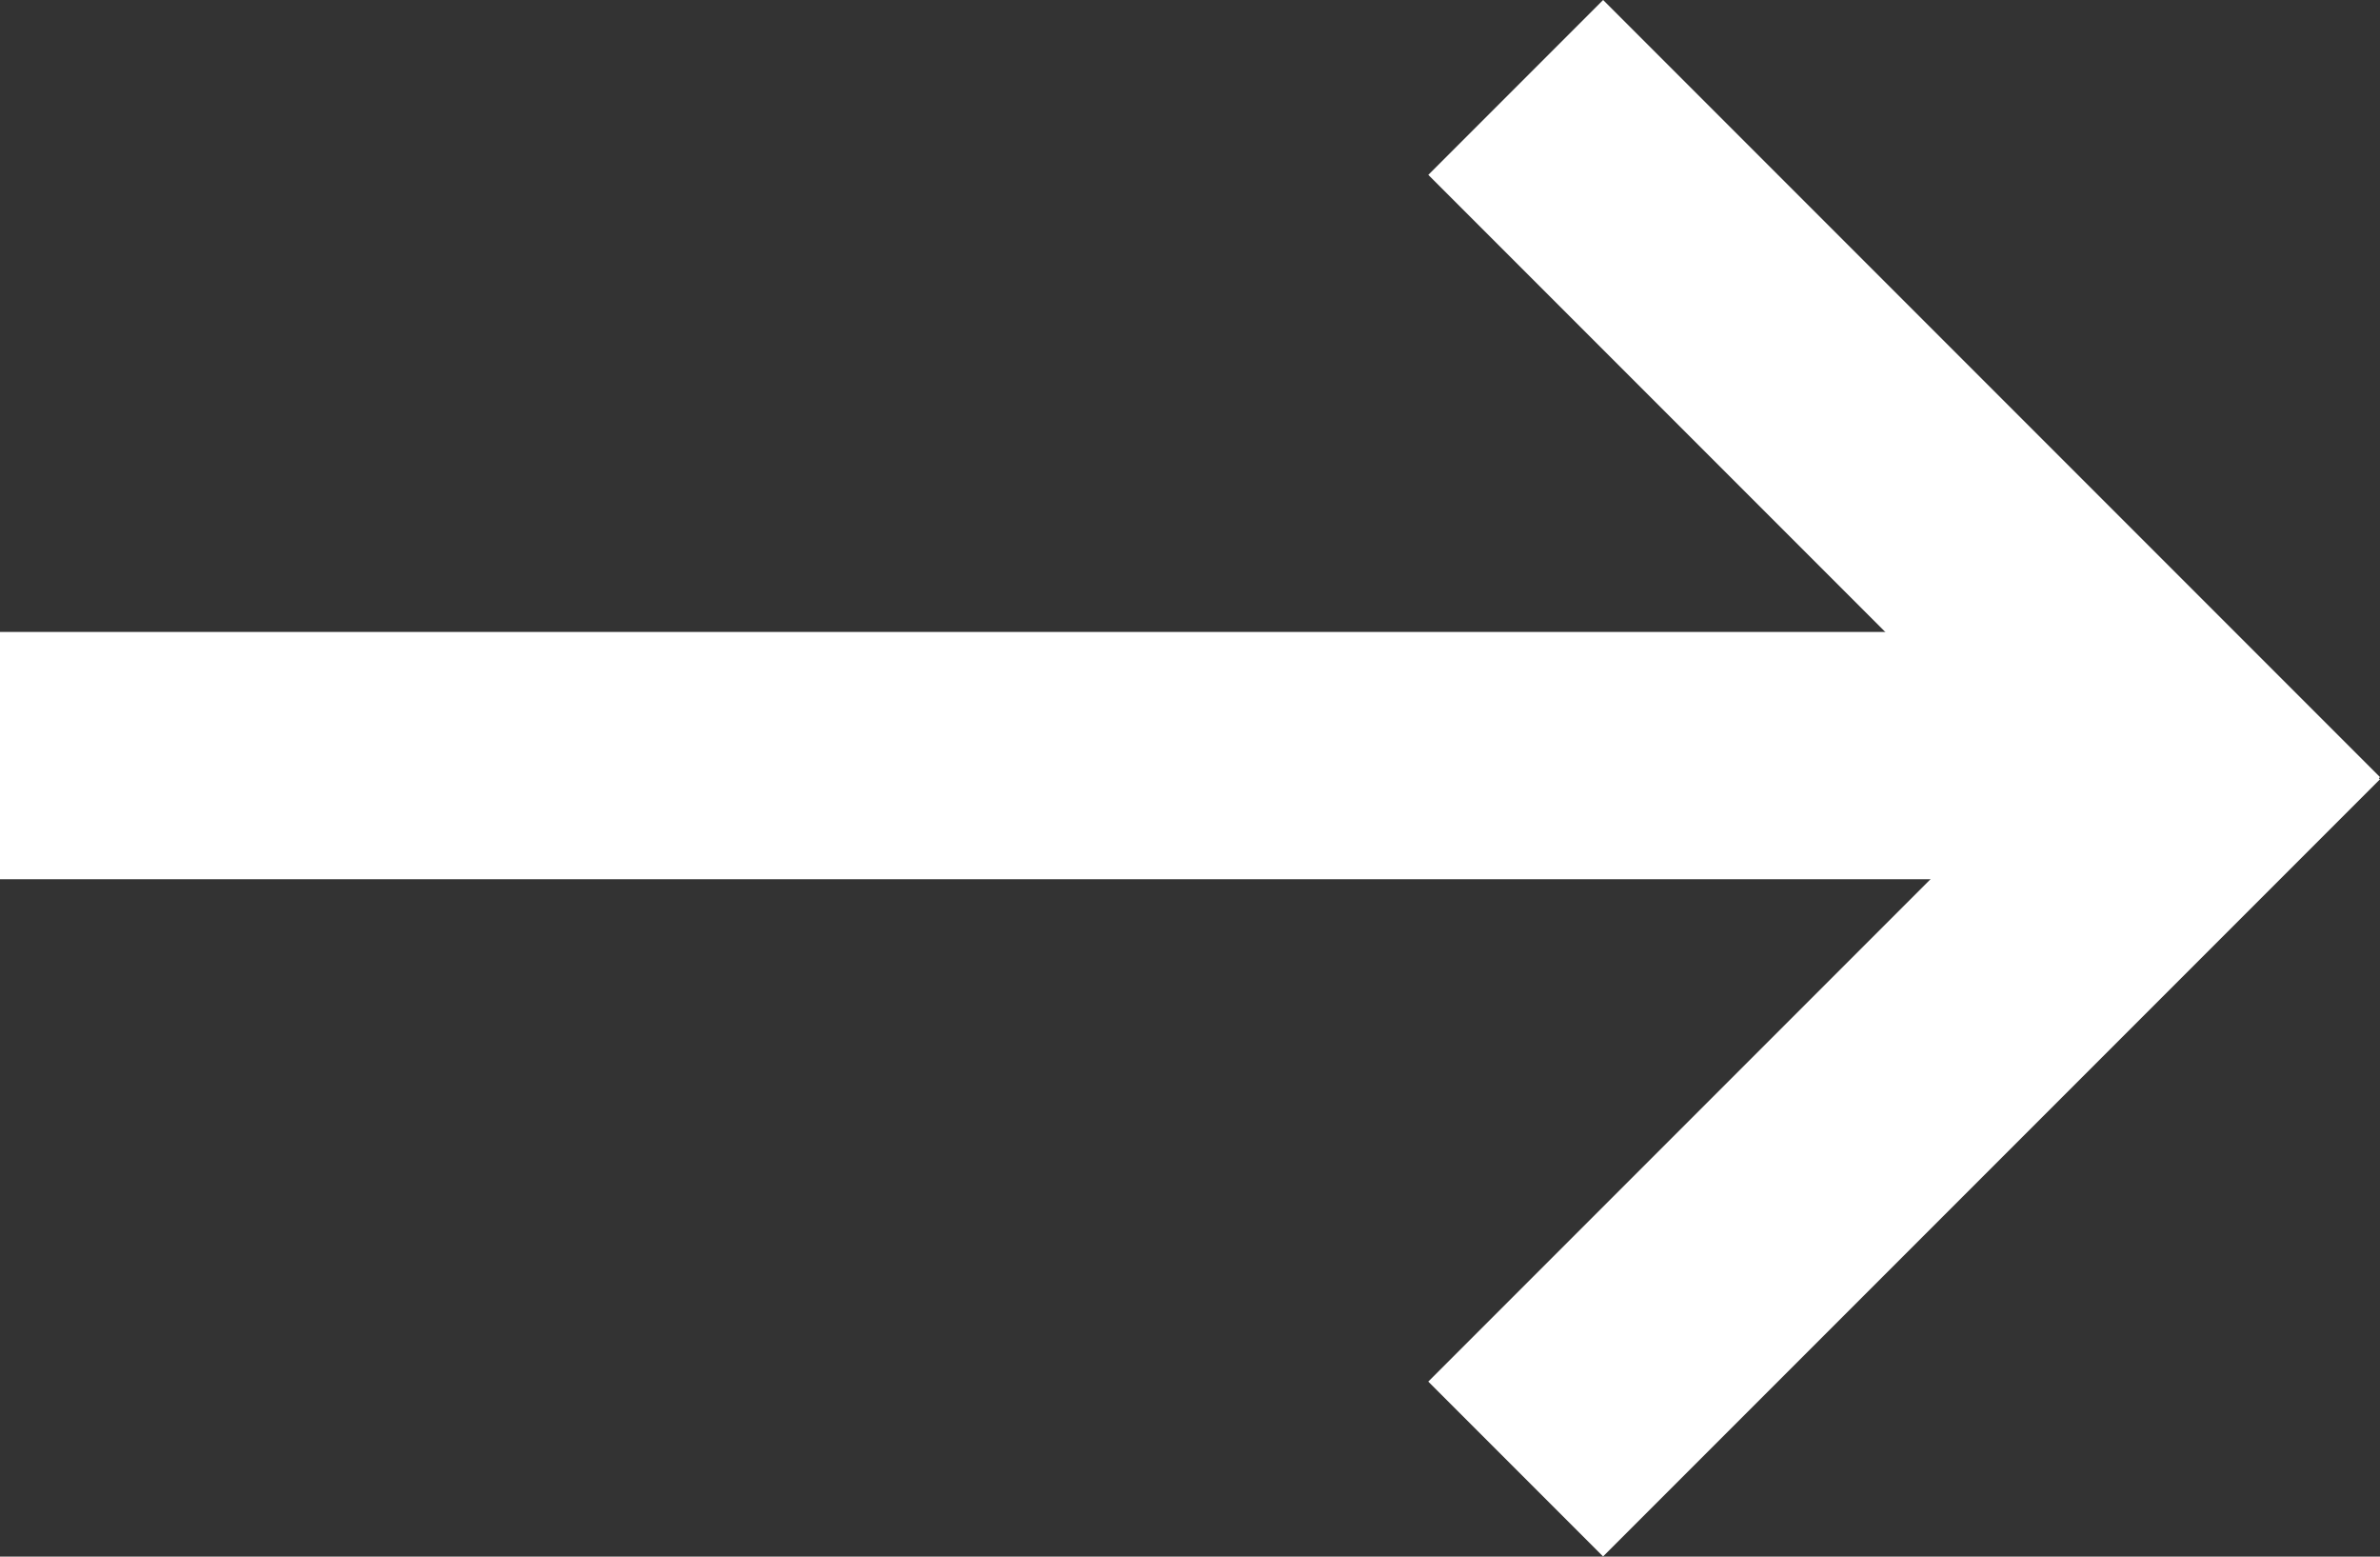 <svg width="52" height="34" viewBox="0 0 52 34" fill="none" xmlns="http://www.w3.org/2000/svg">
<rect x="0" y="0" width="52" height="34" fill="#333333" stroke="none"/>
<rect y="13.803" width="48.01" height="5.401" fill="white"/>
<rect x="31.206" y="30.177" width="24.005" height="5.401" transform="rotate(-45 31.206 30.177)" fill="white"/>
<rect x="35.026" width="24.005" height="5.401" transform="rotate(45 35.026 0)" fill="white"/>
</svg>
